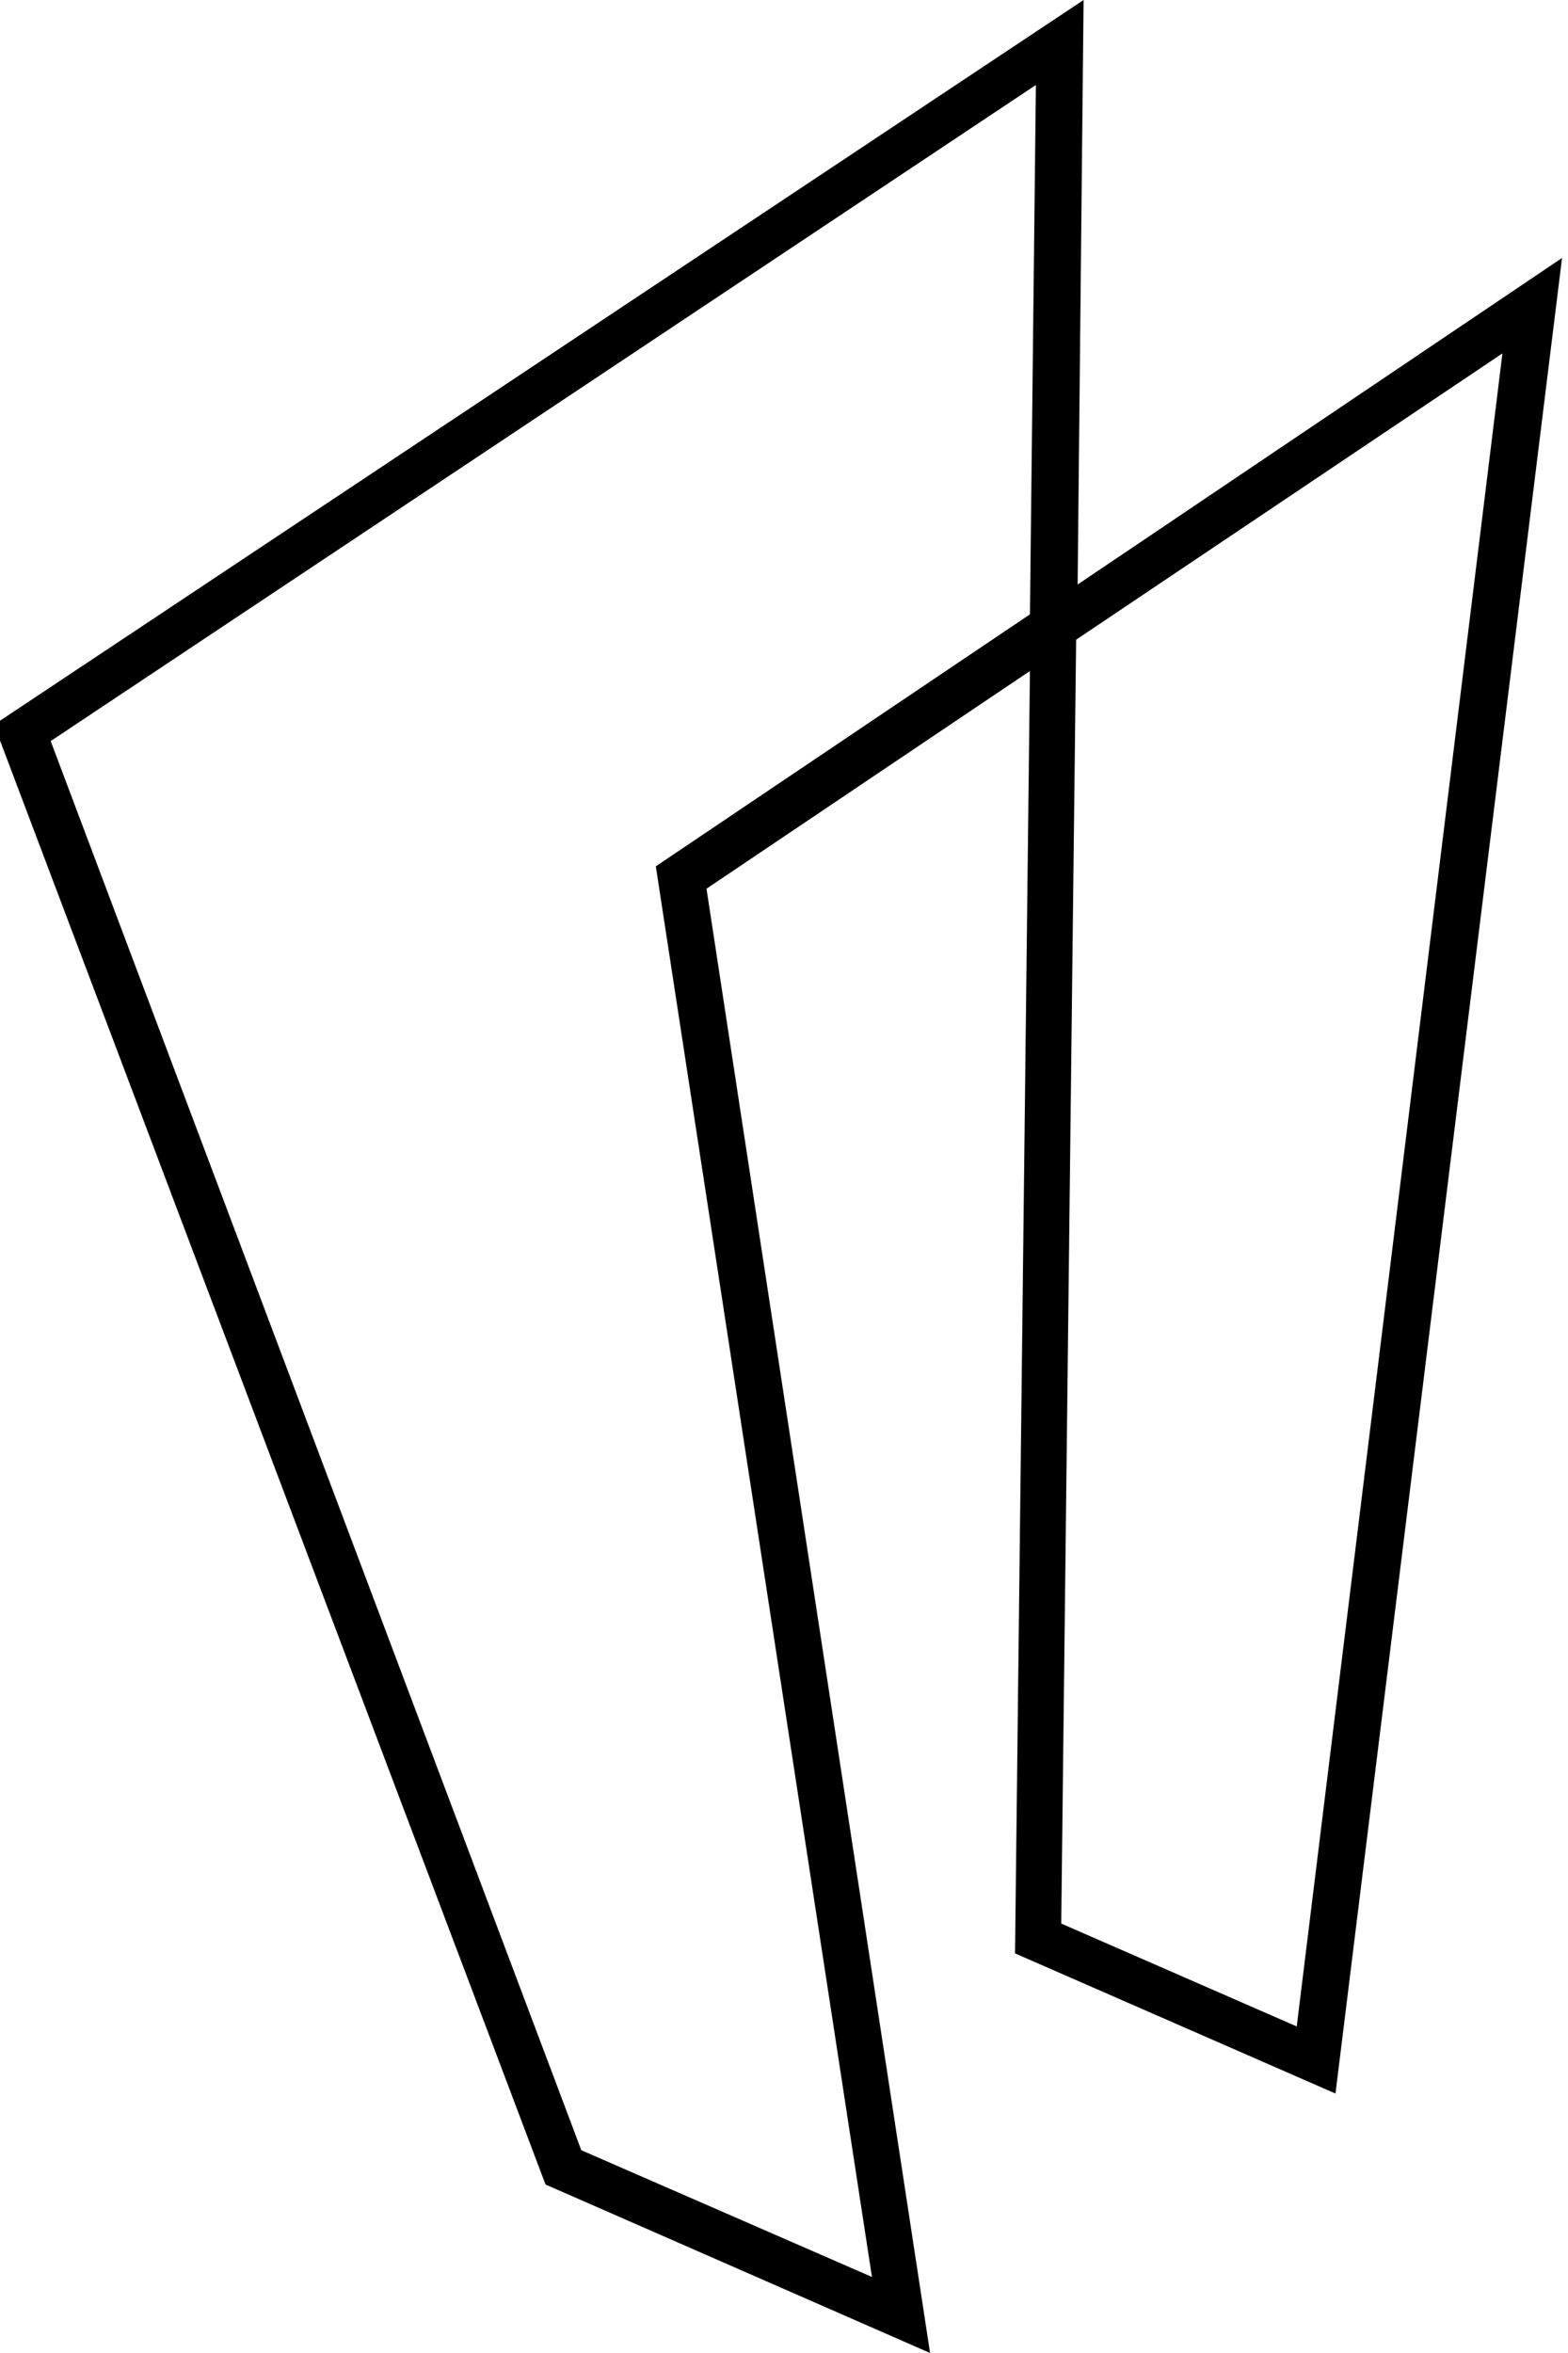 <svg xmlns="http://www.w3.org/2000/svg" xmlns:xlink="http://www.w3.org/1999/xlink" version="1.1" id="Layer_1" x="0" y="0" width="105.2" height="157.8" viewBox="55.4 29.1 105.2 157.8" xml:space="preserve"><path class="st0" d="M117.8 186.9L92 175.6 55 77.7l73.1-48.6 -0.4 39.2 32.5-21.9L145 169.5l-21.5-9.4 1-86 -21.7 14.6L117.8 186.9zM94.4 173.3l19.5 8.5L99.4 87.2l25.1-16.9 0.4-35.5 -66.1 44L94.4 173.3zM126.6 158.1l15.8 6.9 13.8-112.2L127.6 72 126.6 158.1z"/></svg>
